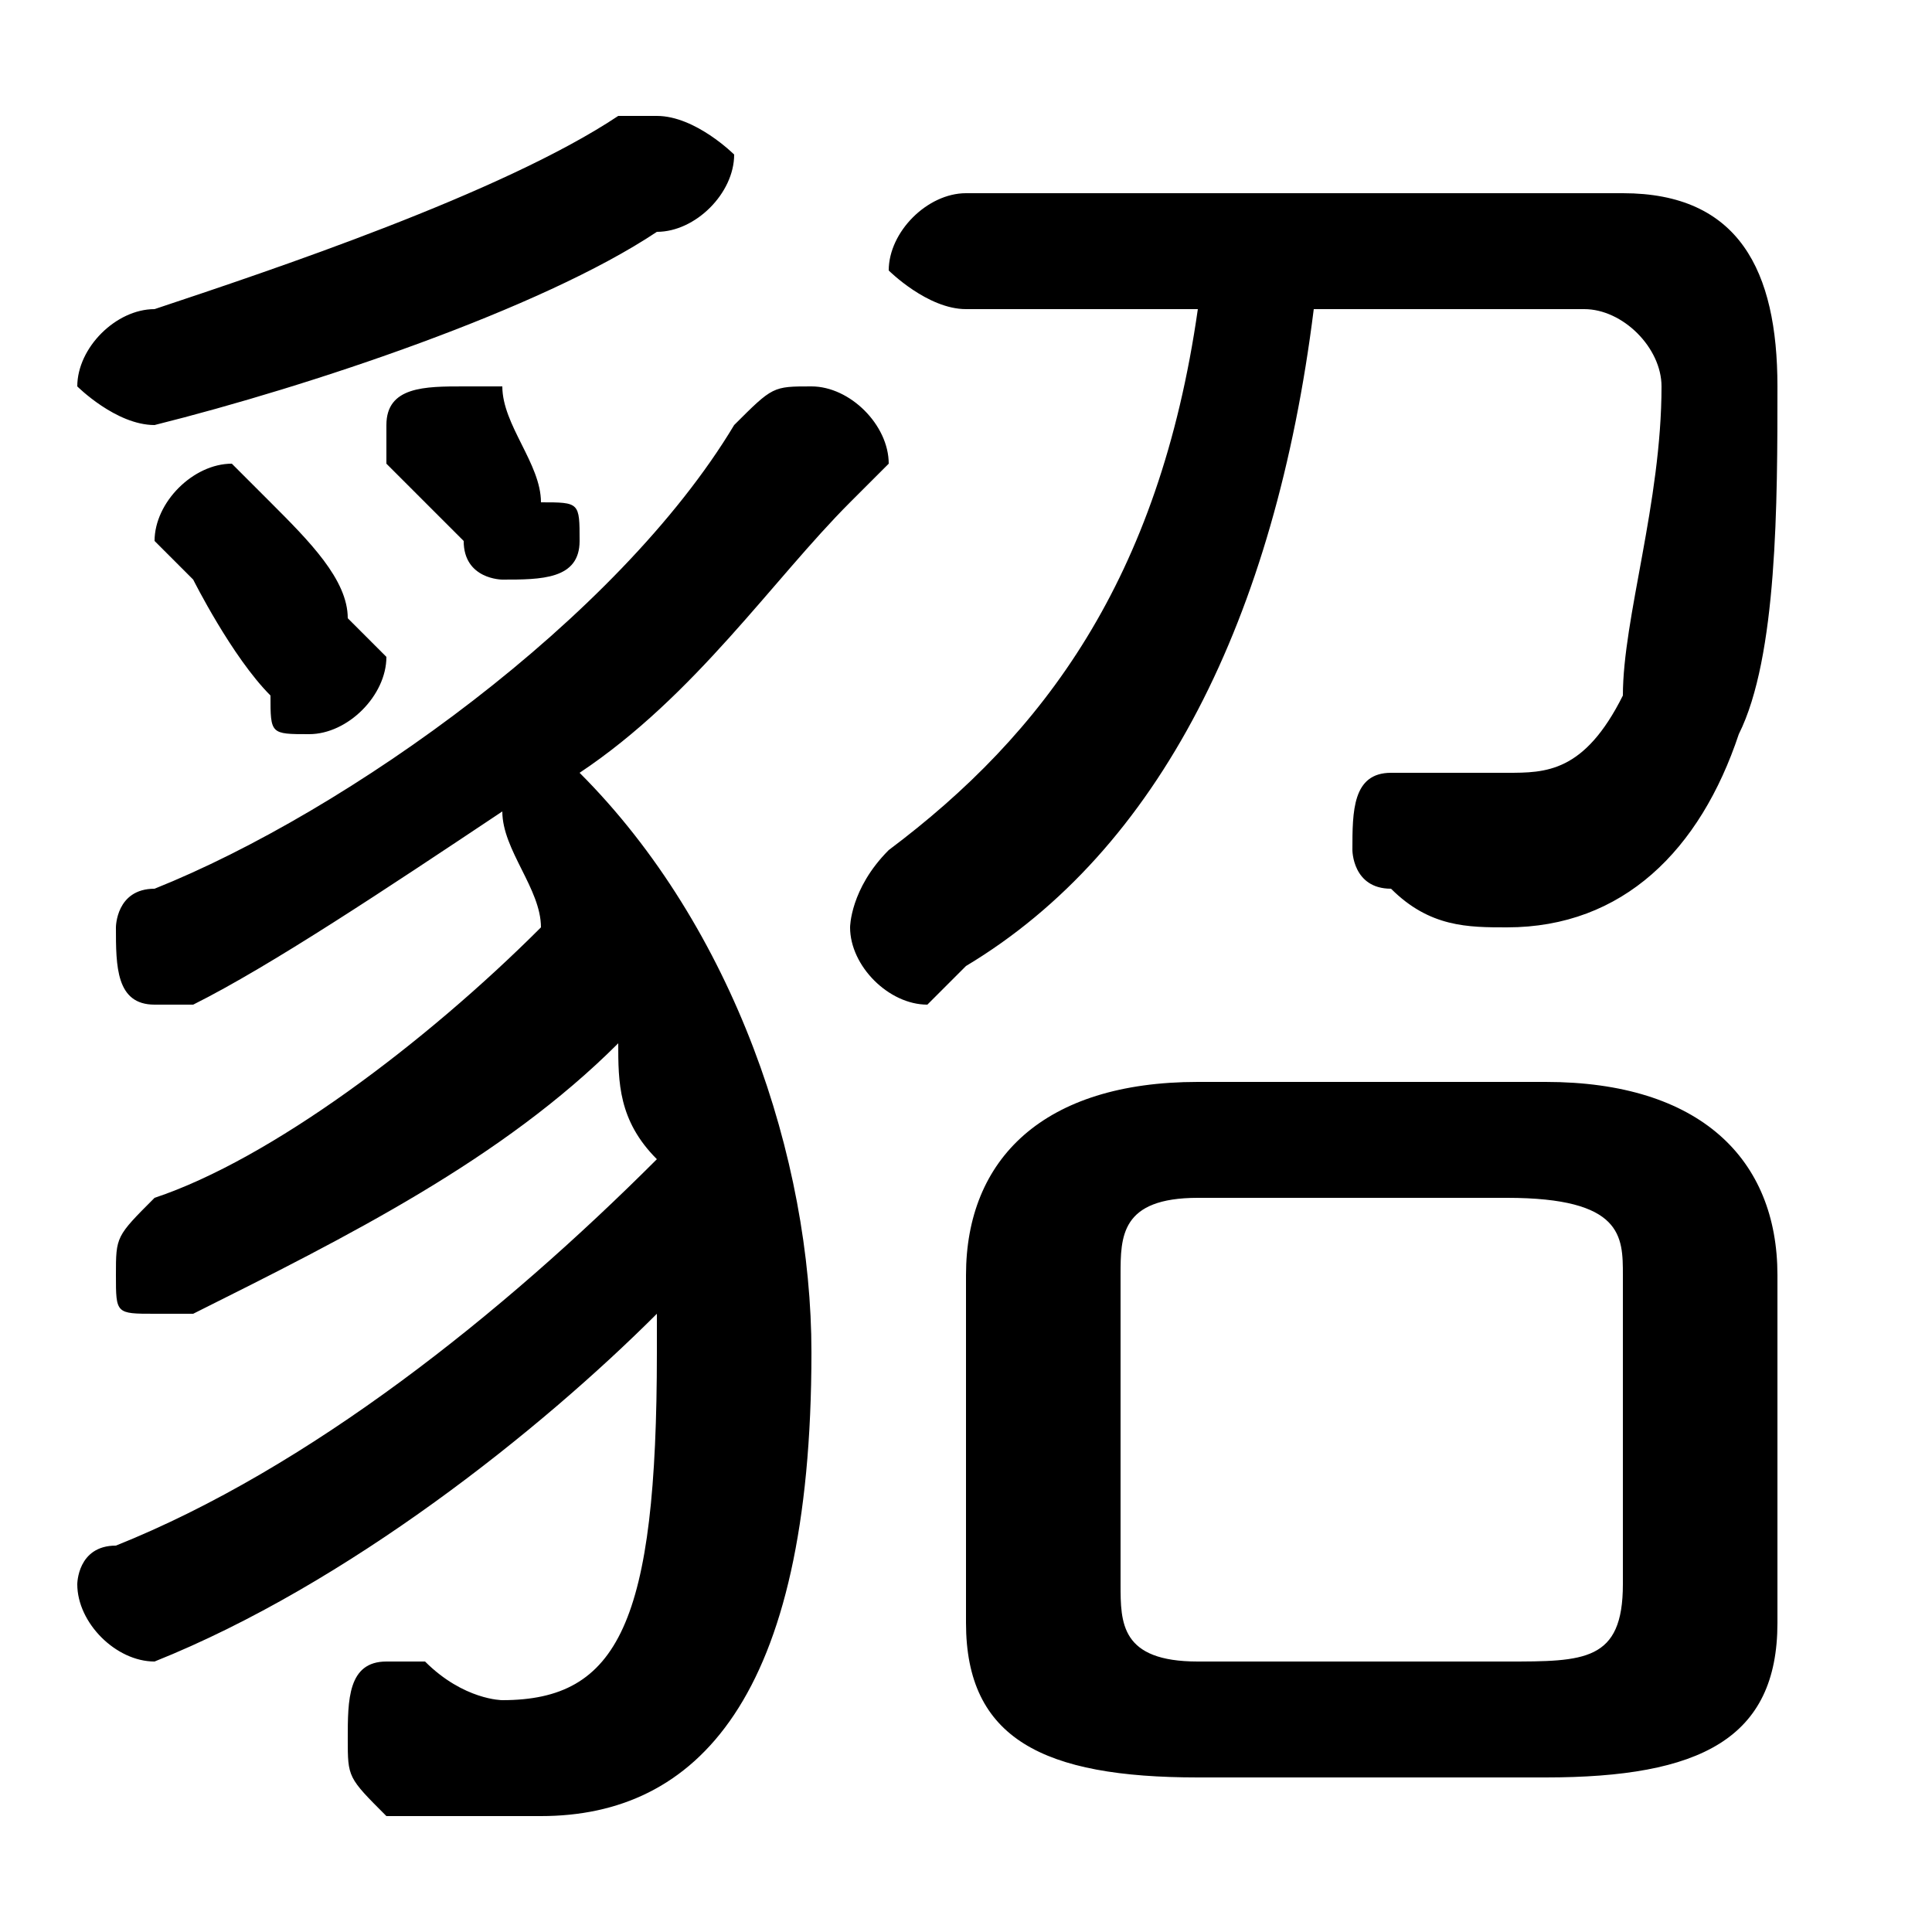 <svg xmlns="http://www.w3.org/2000/svg" viewBox="0 -44.0 50.0 50.0">
    <rect x="0" y="-44.0" width="50.0" height="50.0" fill="#808080" stroke="none"/>
    <g transform="scale(1, -1)">
        <!-- ボディの枠 -->
        <rect x="0" y="-6.0" width="50.0" height="50.0"
            stroke="white" fill="white"/>
        <!-- グリフ座標系の原点 -->
        <circle cx="0" cy="0" r="5" fill="white"/>
        <!-- グリフのアウトライン -->
        <g style="fill:black;stroke:#000000;stroke-width:0;stroke-linecap:round;stroke-linejoin:round;">
        <path d="M 40.0 -2.0 C 44.0 -2.0 46.0 -1.0 46.0 2.0 L 46.0 11.0 C 46.0 14.0 44.0 16.0 40.0 16.0 L 31.0 16.0 C 27.0 16.0 25.0 14.0 25.0 11.0 L 25.0 2.0 C 25.0 -1.0 27.0 -2.0 31.0 -2.0 Z M 31.0 1.0 C 29.0 1.0 29.0 2.0 29.0 3.0 L 29.0 11.0 C 29.0 12.0 29.0 13.0 31.0 13.0 L 39.0 13.0 C 42.0 13.0 42.0 12.0 42.0 11.0 L 42.0 3.0 C 42.0 1.0 41.0 1.0 39.0 1.0 Z M 17.0 14.0 C 13.0 10.0 8.0 6.0 3.0 4.0 C 2.0 4.0 2.0 3.0 2.0 3.0 C 2.0 2.0 3.0 1.0 4.0 1.0 C 4.0 1.0 4.0 1.0 4.0 1.0 C 9.0 3.0 14.0 7.0 17.0 10.0 C 17.0 10.0 17.0 10.0 17.0 9.0 C 17.0 2.0 16.0 0.0 13.0 0.0 C 13.0 0.0 12.0 0.0 11.0 1.0 C 11.0 1.0 11.0 1.0 10.0 1.0 C 9.0 1.0 9.0 -0.0 9.0 -1.0 C 9.0 -2.0 9.0 -2.0 10.0 -3.0 C 11.0 -3.0 12.0 -3.0 14.0 -3.0 C 18.0 -3.0 21.0 0.0 21.0 9.0 C 21.0 14.0 19.0 20.0 15.0 24.0 C 18.0 26.0 20.0 29.0 22.0 31.0 C 22.0 31.0 23.0 32.0 23.0 32.0 C 23.0 33.0 22.0 34.0 21.0 34.0 C 20.0 34.0 20.0 34.0 19.0 33.0 C 16.0 28.0 9.0 23.0 4.0 21.0 C 3.0 21.0 3.0 20.0 3.0 20.0 C 3.0 19.0 3.0 18.0 4.0 18.0 C 4.0 18.0 5.0 18.0 5.0 18.0 C 7.0 19.0 10.0 21.0 13.0 23.0 C 13.0 22.0 14.0 21.0 14.0 20.0 C 11.0 17.0 7.0 14.0 4.0 13.0 C 3.0 12.0 3.0 12.0 3.0 11.0 C 3.0 10.0 3.0 10.0 4.0 10.0 C 4.0 10.0 4.0 10.0 5.0 10.0 C 9.0 12.0 13.0 14.0 16.0 17.0 C 16.0 16.0 16.0 15.0 17.0 14.0 Z M 31.0 36.0 C 30.0 29.0 27.0 25.0 23.0 22.0 C 22.0 21.0 22.0 20.0 22.0 20.0 C 22.0 19.0 23.0 18.0 24.0 18.0 C 24.0 18.0 24.0 18.0 25.0 19.0 C 30.0 22.0 33.0 28.0 34.0 36.0 L 41.0 36.0 C 42.0 36.0 43.0 35.0 43.0 34.0 C 43.0 31.0 42.0 28.0 42.0 26.0 C 41.0 24.0 40.0 24.0 39.0 24.0 C 38.0 24.0 37.0 24.0 36.0 24.0 C 35.0 24.0 35.0 23.0 35.0 22.0 C 35.0 22.0 35.0 21.0 36.0 21.0 C 37.0 20.0 38.0 20.0 39.0 20.0 C 42.0 20.0 44.0 22.0 45.0 25.0 C 46.0 27.0 46.0 31.0 46.0 34.0 C 46.0 37.0 45.0 39.0 42.0 39.0 L 25.0 39.0 C 24.0 39.0 23.0 38.0 23.0 37.0 C 23.0 37.0 24.0 36.0 25.0 36.0 Z M 16.0 41.0 C 13.0 39.0 7.0 37.0 4.0 36.0 C 3.0 36.0 2.0 35.0 2.0 34.0 C 2.0 34.0 3.0 33.0 4.0 33.0 C 8.0 34.0 14.0 36.0 17.0 38.0 C 18.0 38.0 19.0 39.0 19.0 40.0 C 19.0 40.0 18.0 41.0 17.0 41.0 C 17.0 41.0 16.0 41.0 16.0 41.0 Z M 7.0 31.0 C 7.0 31.0 6.0 32.0 6.0 32.0 C 5.0 32.0 4.0 31.0 4.0 30.0 C 4.0 30.0 4.0 30.0 5.0 29.0 C 5.0 29.0 6.0 27.0 7.0 26.0 C 7.0 25.0 7.0 25.0 8.0 25.0 C 9.0 25.0 10.0 26.0 10.0 27.0 C 10.0 27.0 10.0 27.0 9.0 28.0 C 9.0 29.0 8.0 30.0 7.0 31.0 Z M 13.0 34.0 C 12.0 34.0 12.0 34.0 12.0 34.0 C 11.0 34.0 10.0 34.0 10.0 33.0 C 10.0 33.0 10.0 32.0 10.0 32.0 C 11.0 31.0 12.0 30.0 12.0 30.0 C 12.0 29.0 13.0 29.0 13.0 29.0 C 14.0 29.0 15.0 29.0 15.0 30.0 C 15.0 31.0 15.0 31.0 14.0 31.0 C 14.0 32.0 13.0 33.0 13.0 34.0 Z"/>
    </g>
    </g>
</svg>
